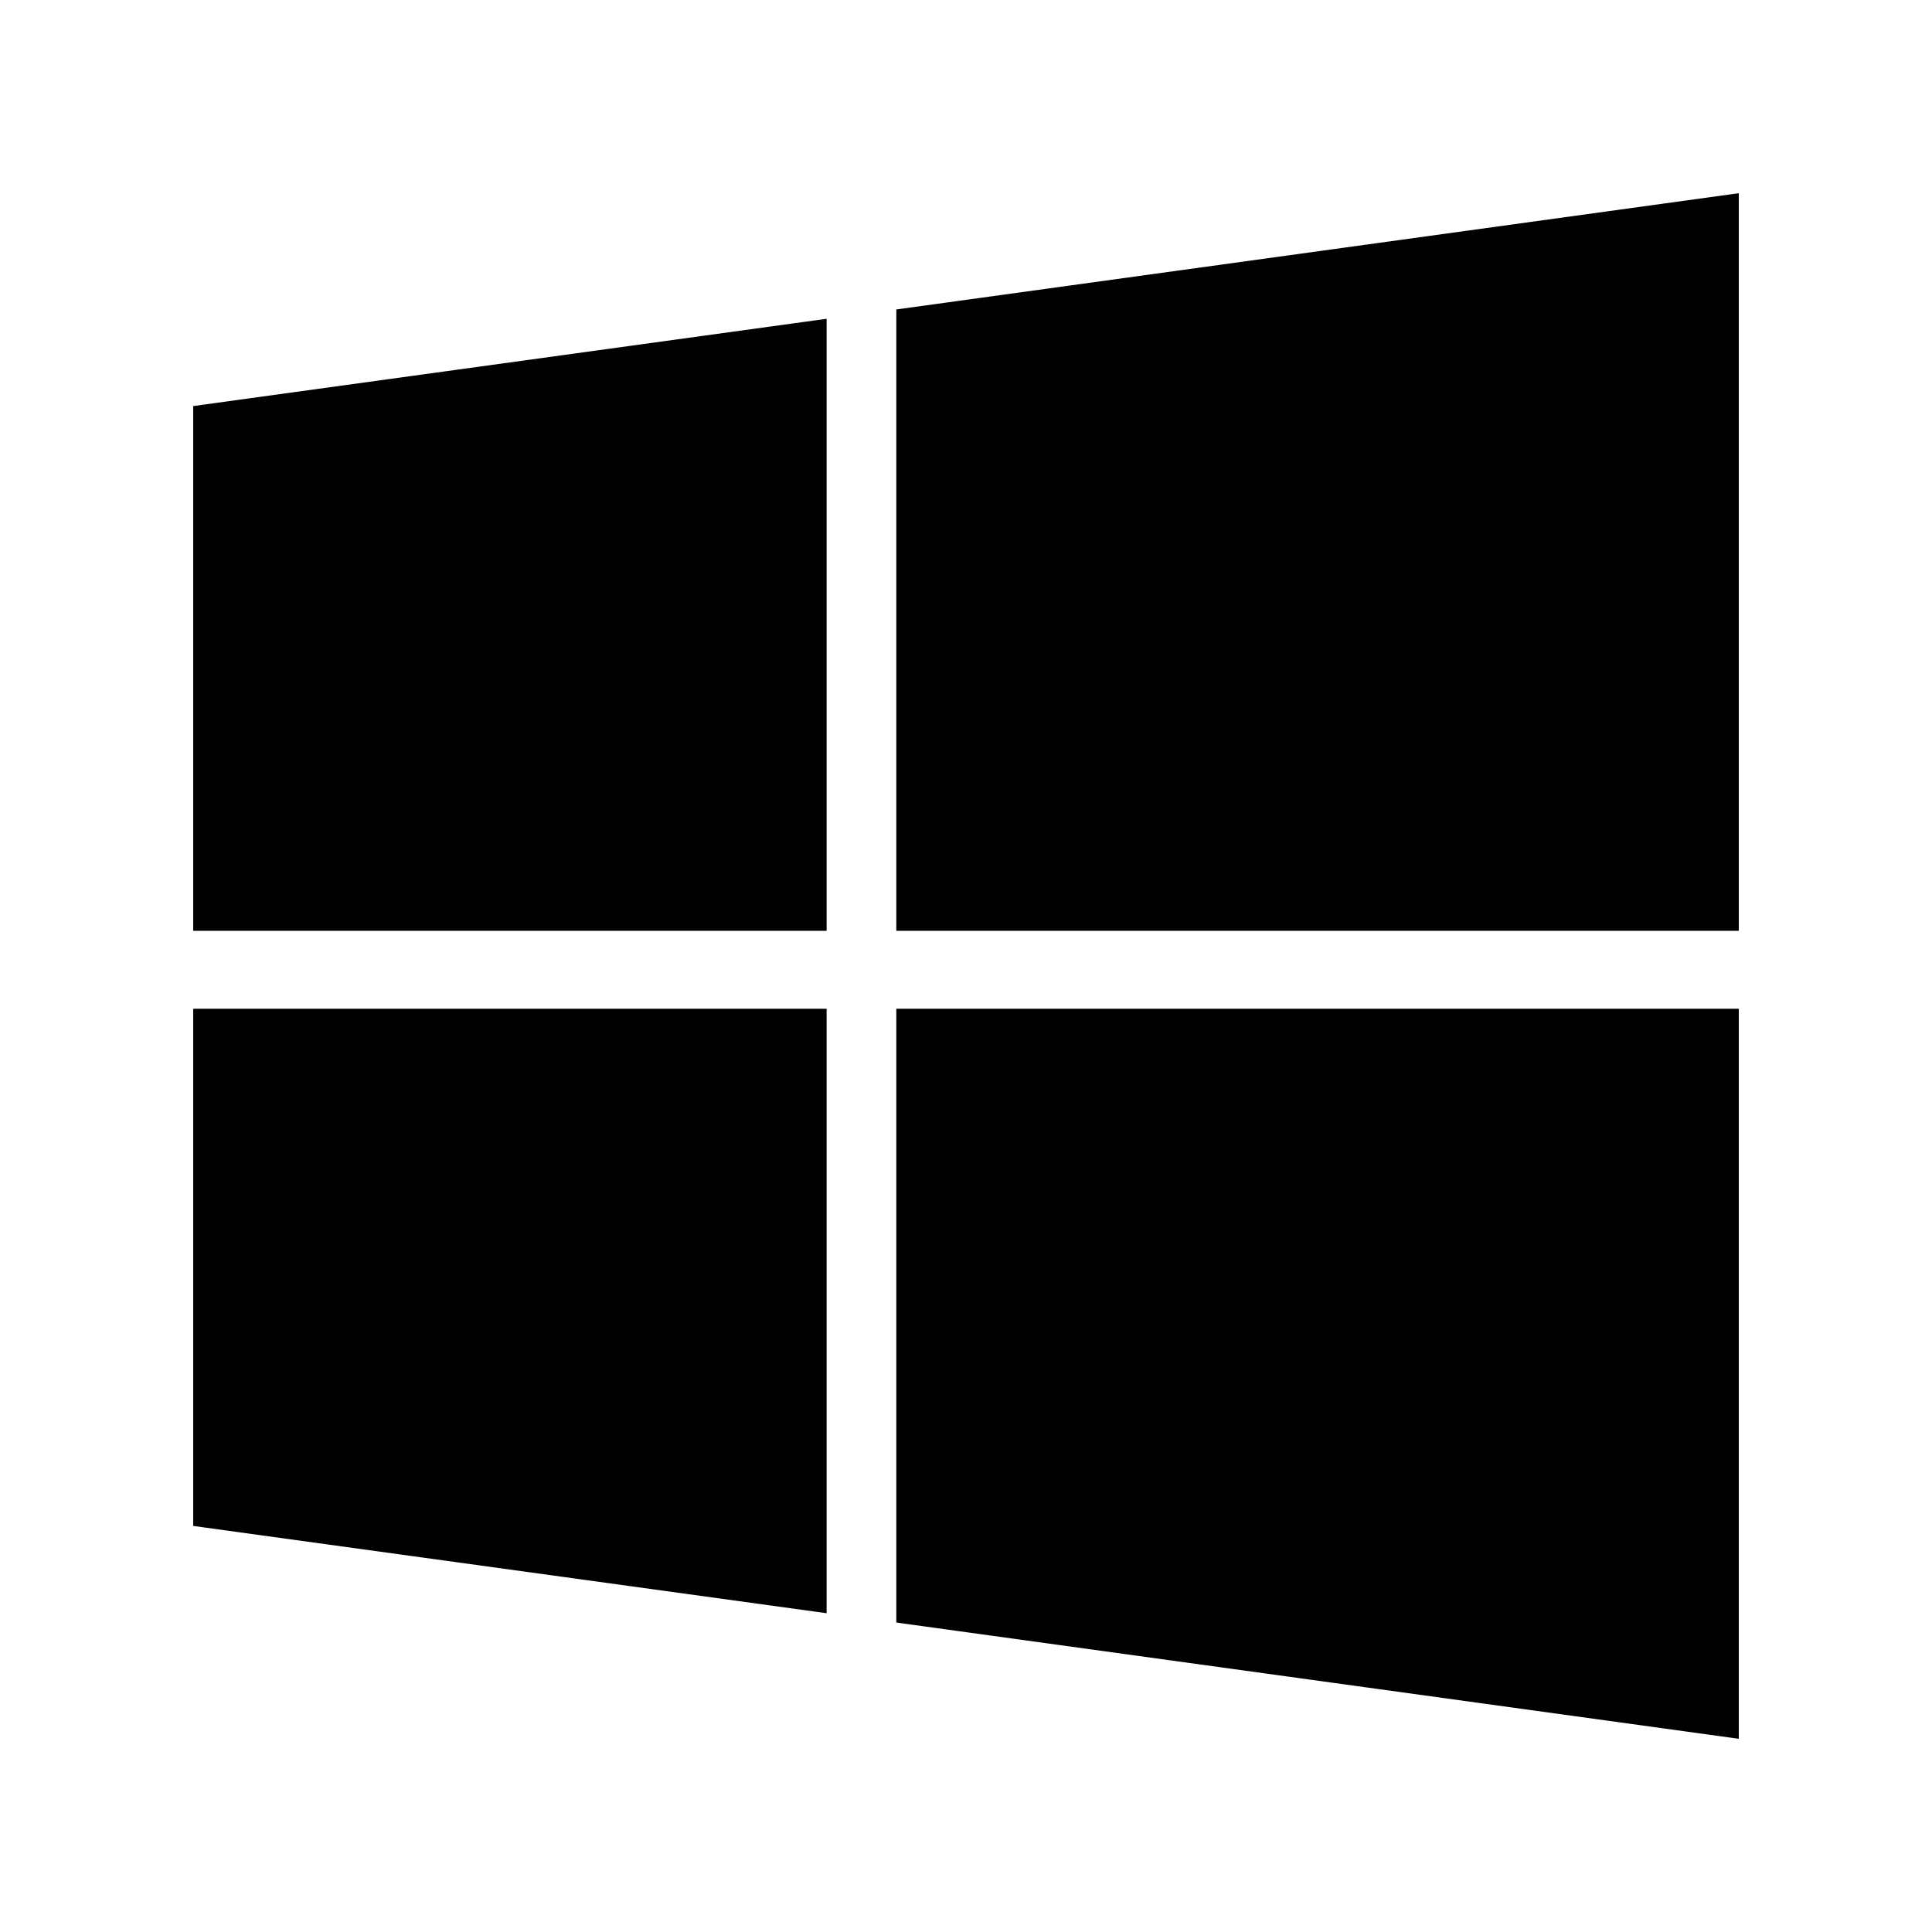 <?xml version="1.0" encoding="UTF-8"?>
<svg width="560px" height="560px" viewBox="0 0 560 560" version="1.1" xmlns="http://www.w3.org/2000/svg" xmlns:xlink="http://www.w3.org/1999/xlink">
    <!-- Generator: sketchtool 51.2 (57519) - http://www.bohemiancoding.com/sketch -->
    <title>windows</title>
    <desc>Created with sketchtool.</desc>
    <defs></defs>
    <g id="Page-1" stroke="none" stroke-width="1" fill="none" fill-rule="evenodd">
        <g id="uA349-windows" fill="#000000" fill-rule="nonzero">
            <g id="windows" transform="translate(56, 56)">
                <path d="M0,61.7 L183.6,36.4 L183.6,213.8 L0,213.8 L0,61.7 Z M0,386.3 L183.6,411.6 L183.6,236.4 L0,236.4 L0,386.3 Z M203.8,414.3 L448,448 L448,236.4 L203.8,236.4 L203.8,414.3 Z M203.8,33.7 L203.8,213.8 L448,213.8 L448,0 L203.8,33.7 Z" id="Shape"></path>
            </g>
        </g>
    </g>
</svg>